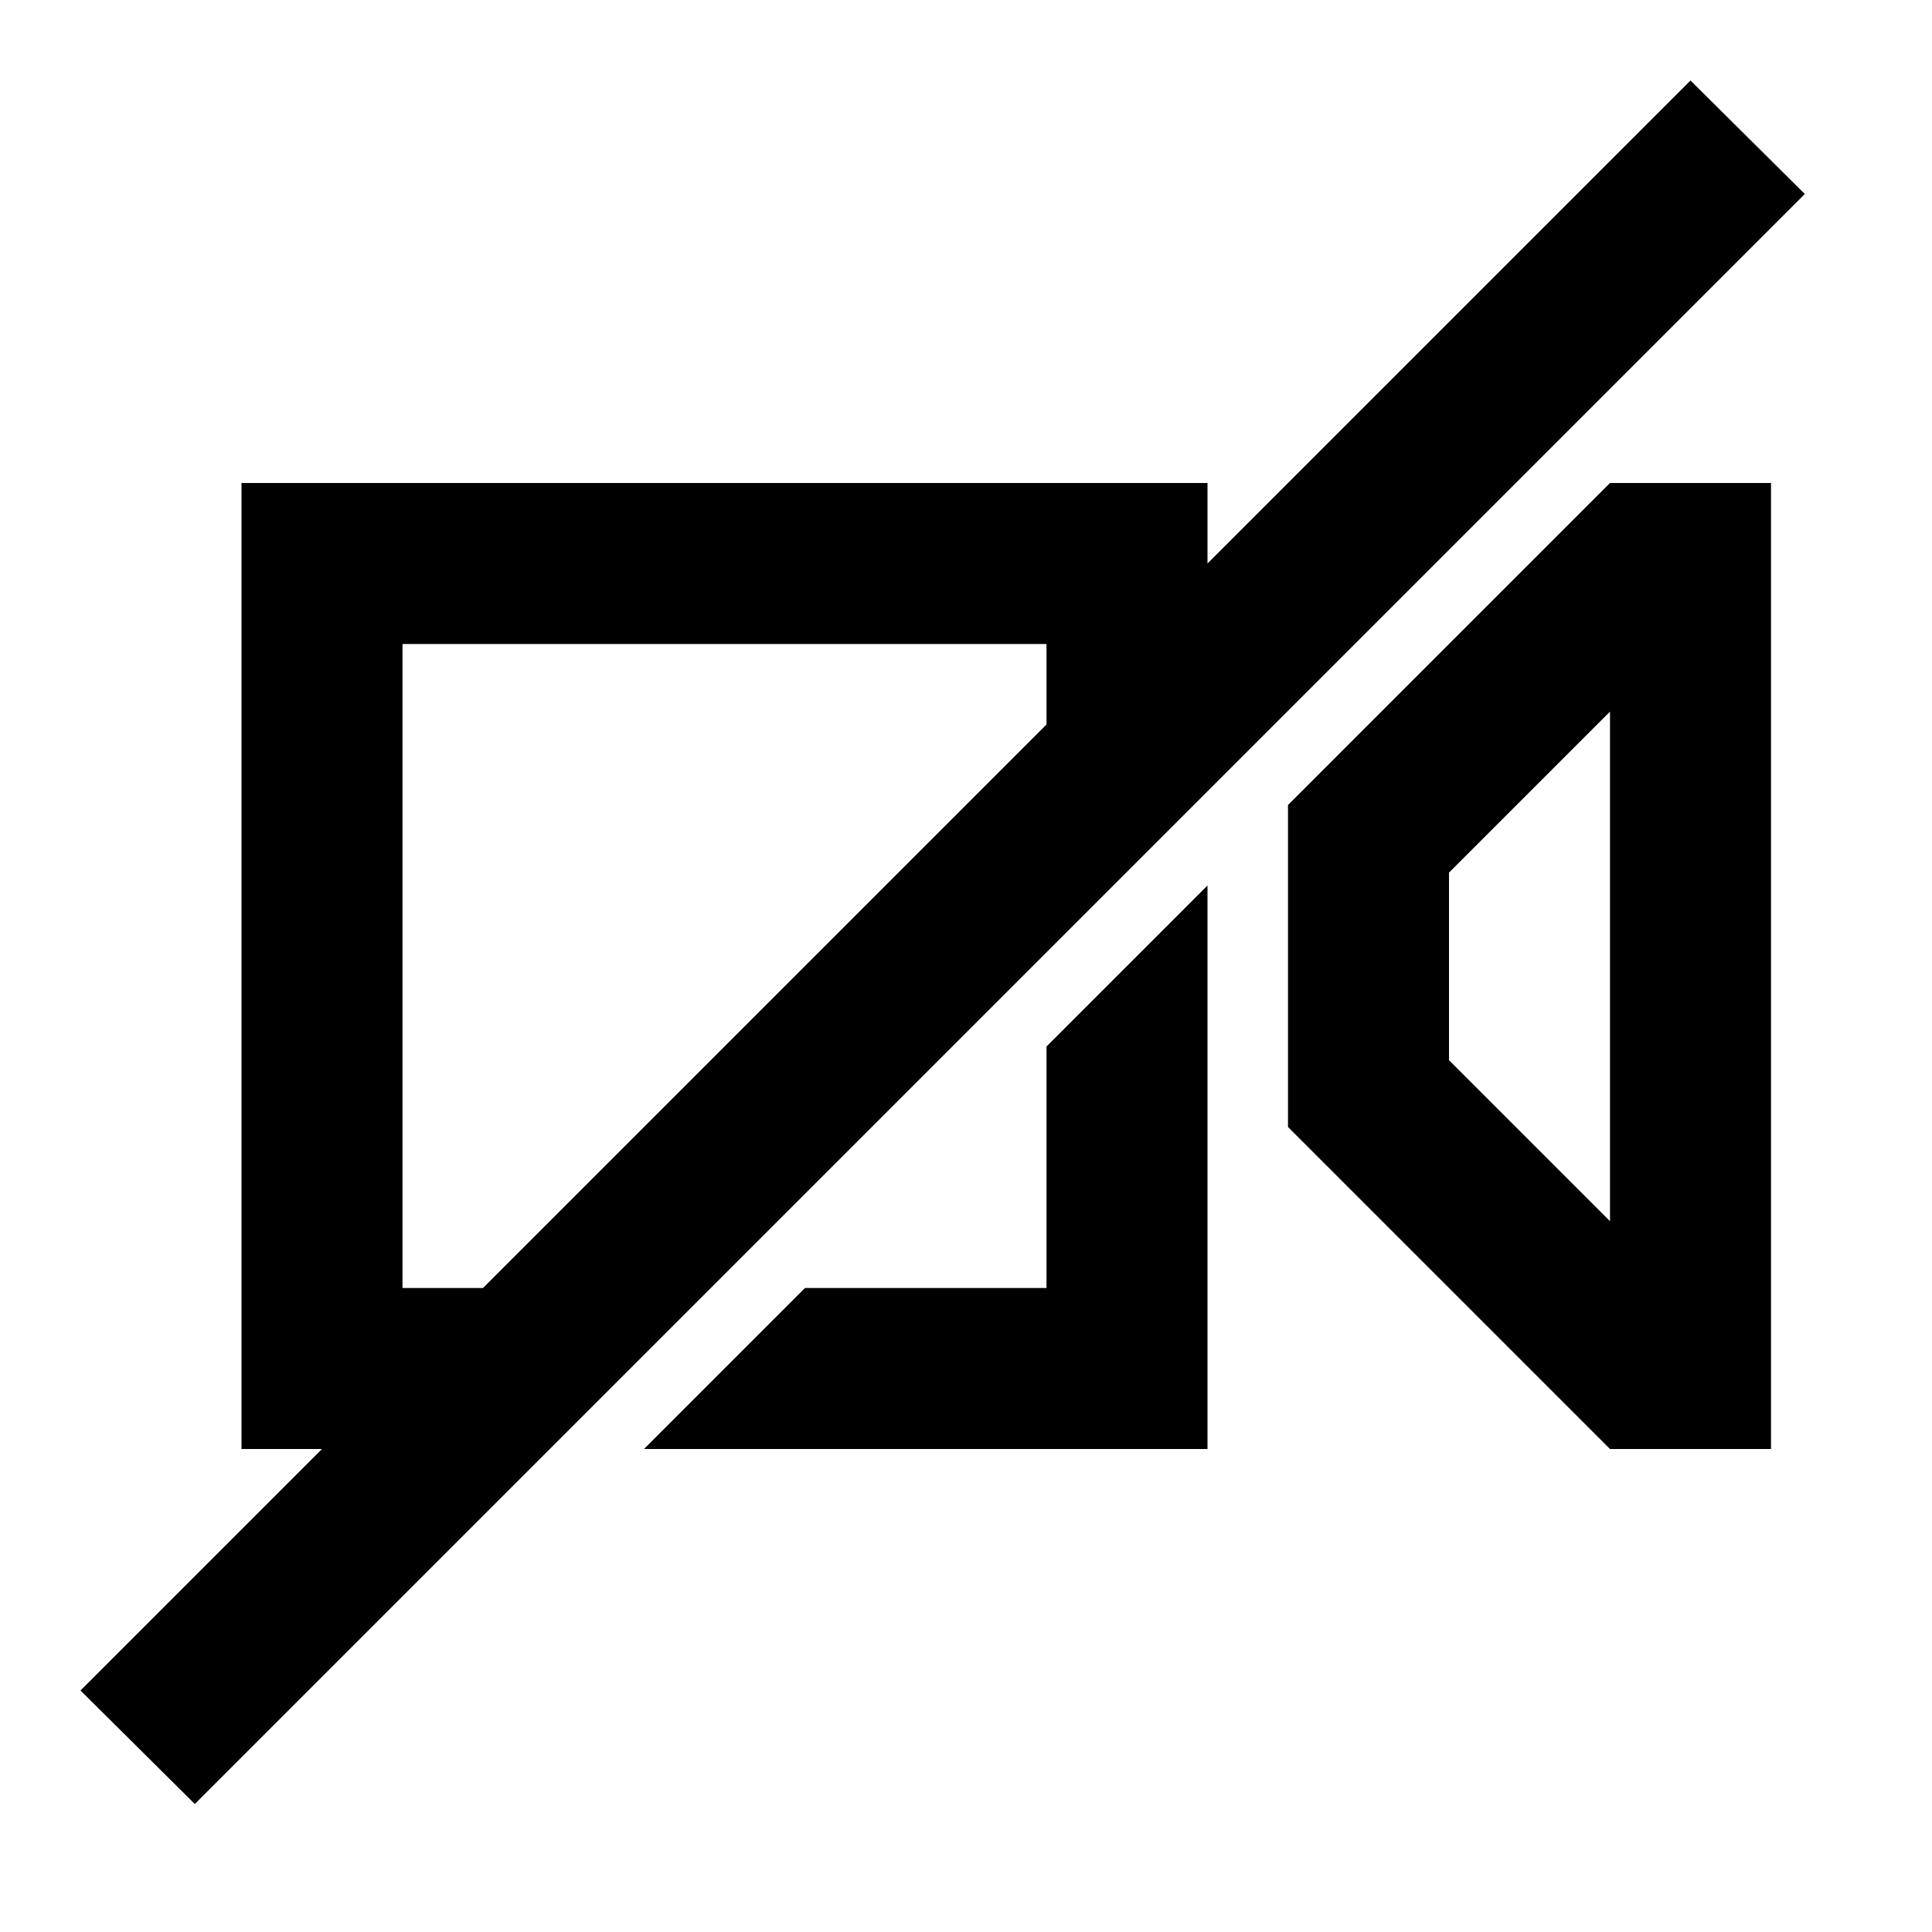 <svg id="Layer_1" data-name="Layer 1" xmlns="http://www.w3.org/2000/svg" viewBox="0 0 24 24"><title>Artboard 42</title><path d="M16,10v4l4,4,2,0V6L20,6Zm4,5.17-2-2V10.84l2-2ZM13,13l2-2v7H8l2-2h3ZM21,1,15,7V6H3V18H4L1,21l1.42,1.41,20-20ZM5,16V8h8V9L6,16Z"/></svg>